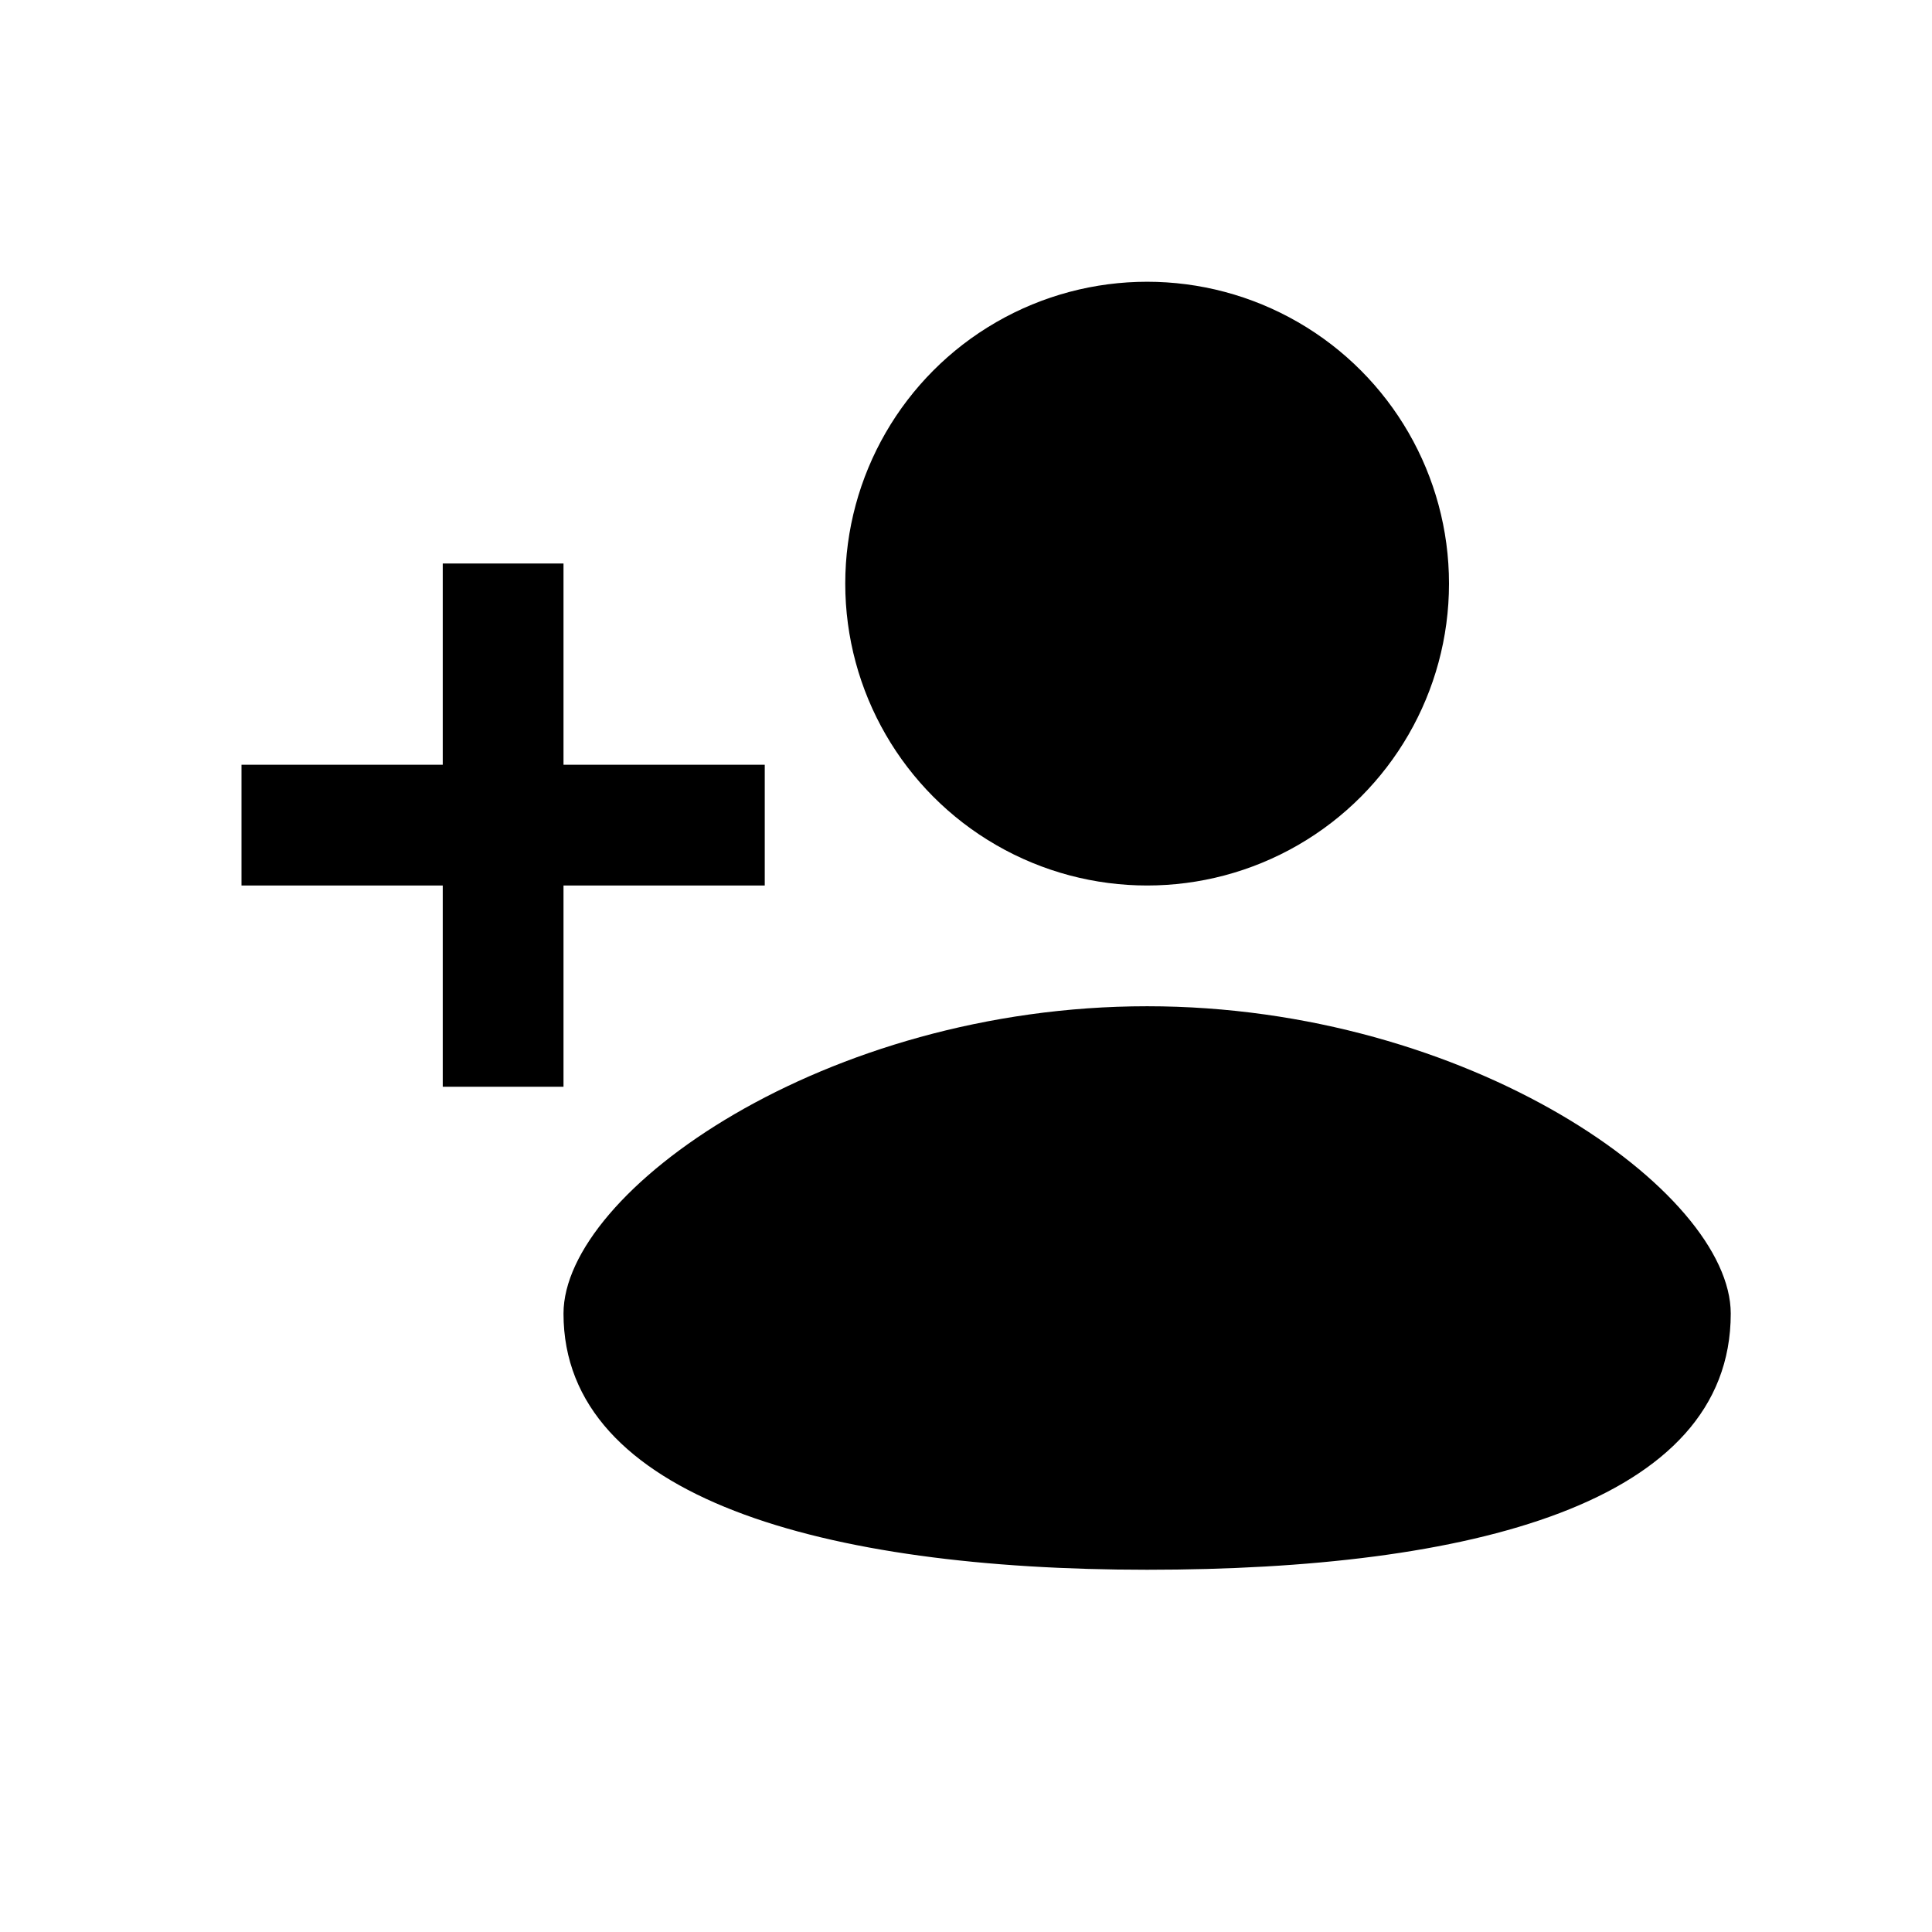 <svg width="48" height="48" viewBox="0 0 48 48" fill="none" xmlns="http://www.w3.org/2000/svg">
<circle cx="28.5" cy="14.5" r="7.5" fill="black"/>
<path d="M43 32.636C43 37.364 36.508 39 28.5 39C20.492 39 14 37.218 14 32.636C14 29.604 20.492 25 28.5 25C36.508 25 43 29.604 43 32.636Z" fill="black"/>
<rect x="6" y="19" width="13" height="3" fill="black"/>
<rect x="14" y="14" width="13" height="3" transform="rotate(90 14 14)" fill="black"/>
</svg>
